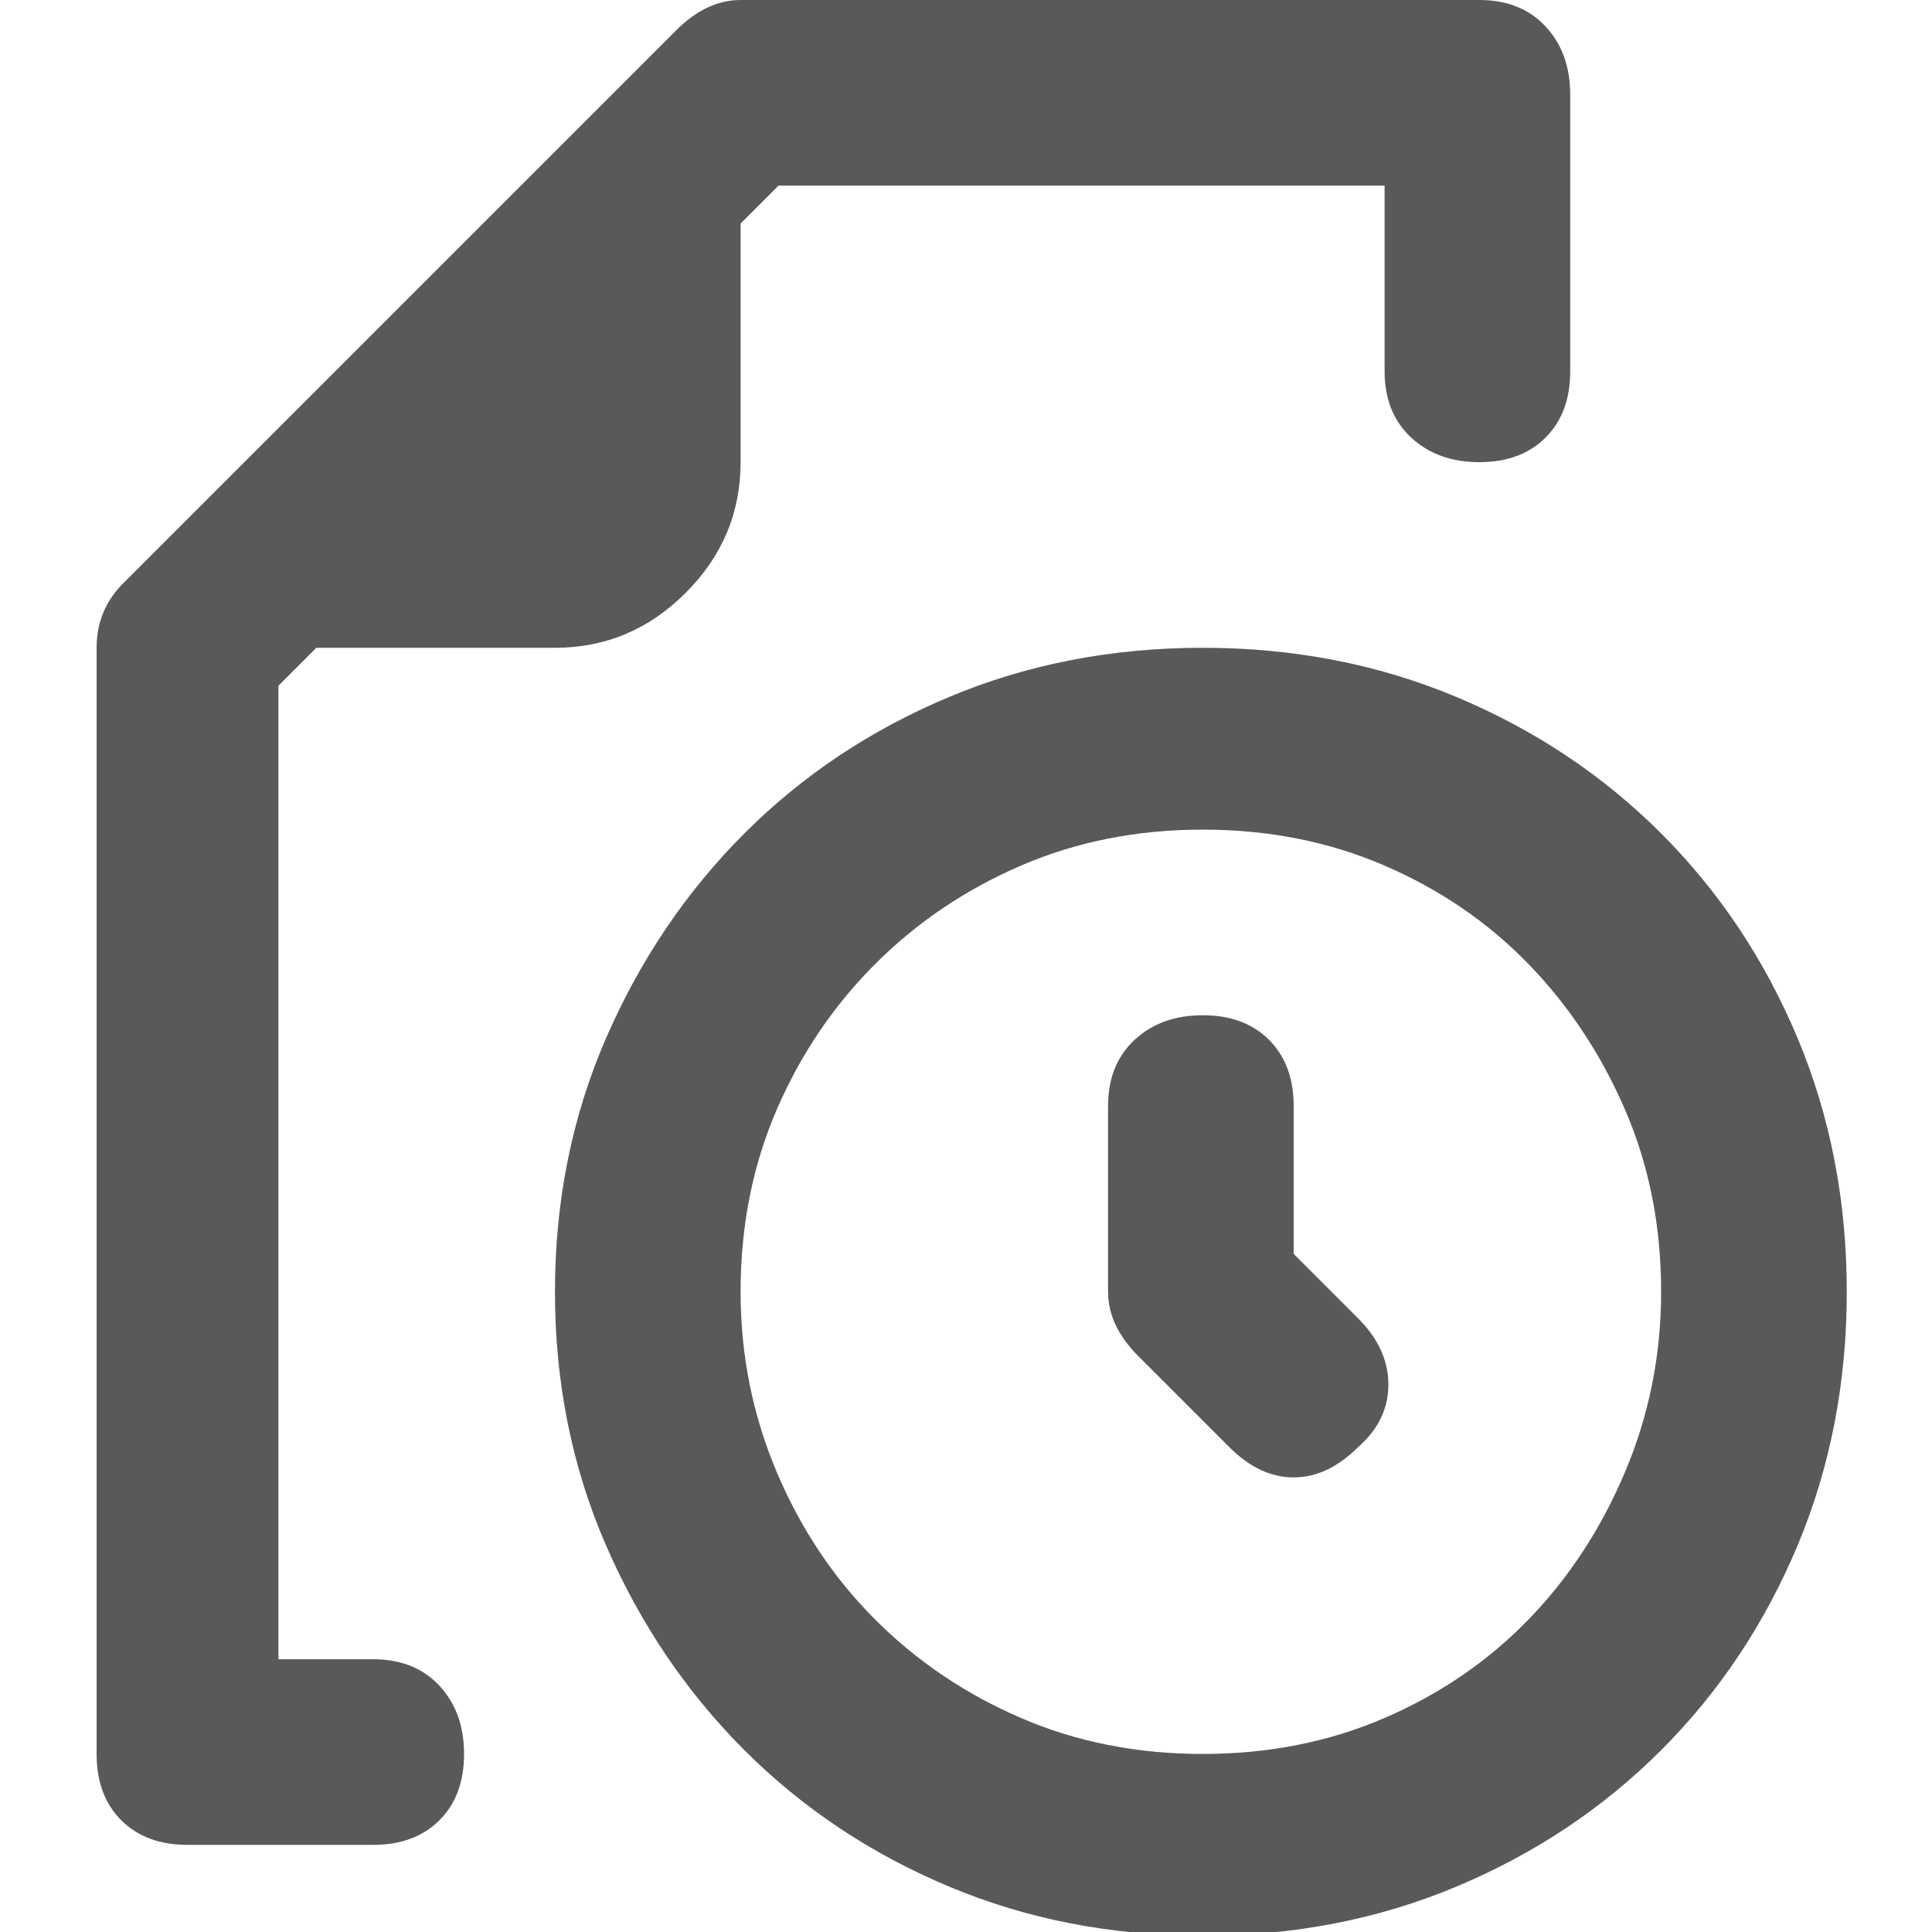 <svg xmlns="http://www.w3.org/2000/svg" version="1.1" xmlns:xlink="http://www.w3.org/1999/xlink" viewBox="0 0 510 510" preserveAspectRatio="xMidYMid">
                    <defs><style>.cls-1{fill:#595959;}</style></defs>
                    <title>timesheet</title>
                    <g id="Layer_2" data-name="Layer 2"><g id="timesheet">
                    <path class="cls-1" d="M317.5 171q36 0 67 13t54 36 36 54 13 67-13 67-36 54-54 36-67 13-67-13-54-36-36.5-54-13.5-67 13.5-67 36.5-54 54-36 67-13zm0 292q26 0 48-9.5t38-26 25.5-39 9.5-47.5q0-26-9.5-48t-25.5-38.5-38-26-48-9.5-48 9.5-38.5 26-26 38.5-9.5 48q0 25 9.5 47.5t26 39 38.5 26 48 9.5zm41-115q8 8 8 17.5t-8 16.5q-8 8-17 8t-17-8l-24-24q-8-8-8-17v-49q0-11 7-17.5t18-6.5 17.5 6.5 6.5 17.5v39zm-260 90q11 0 17.5 7t6.5 18-6.5 17.5-17.5 6.5h-49q-11 0-17.5-6.5T25.5 463V171q0-10 7-17l146-146q8-8 17-8h195q11 0 17.5 7t6.5 18v73q0 11-6.5 17.5t-17.5 6.5-18-6.5-7-17.5V49h-160l-10 10v63q0 20-14.5 34.5T146.5 171h-63l-10 10v257h25z"></path>
                    </g></g>
                    </svg>